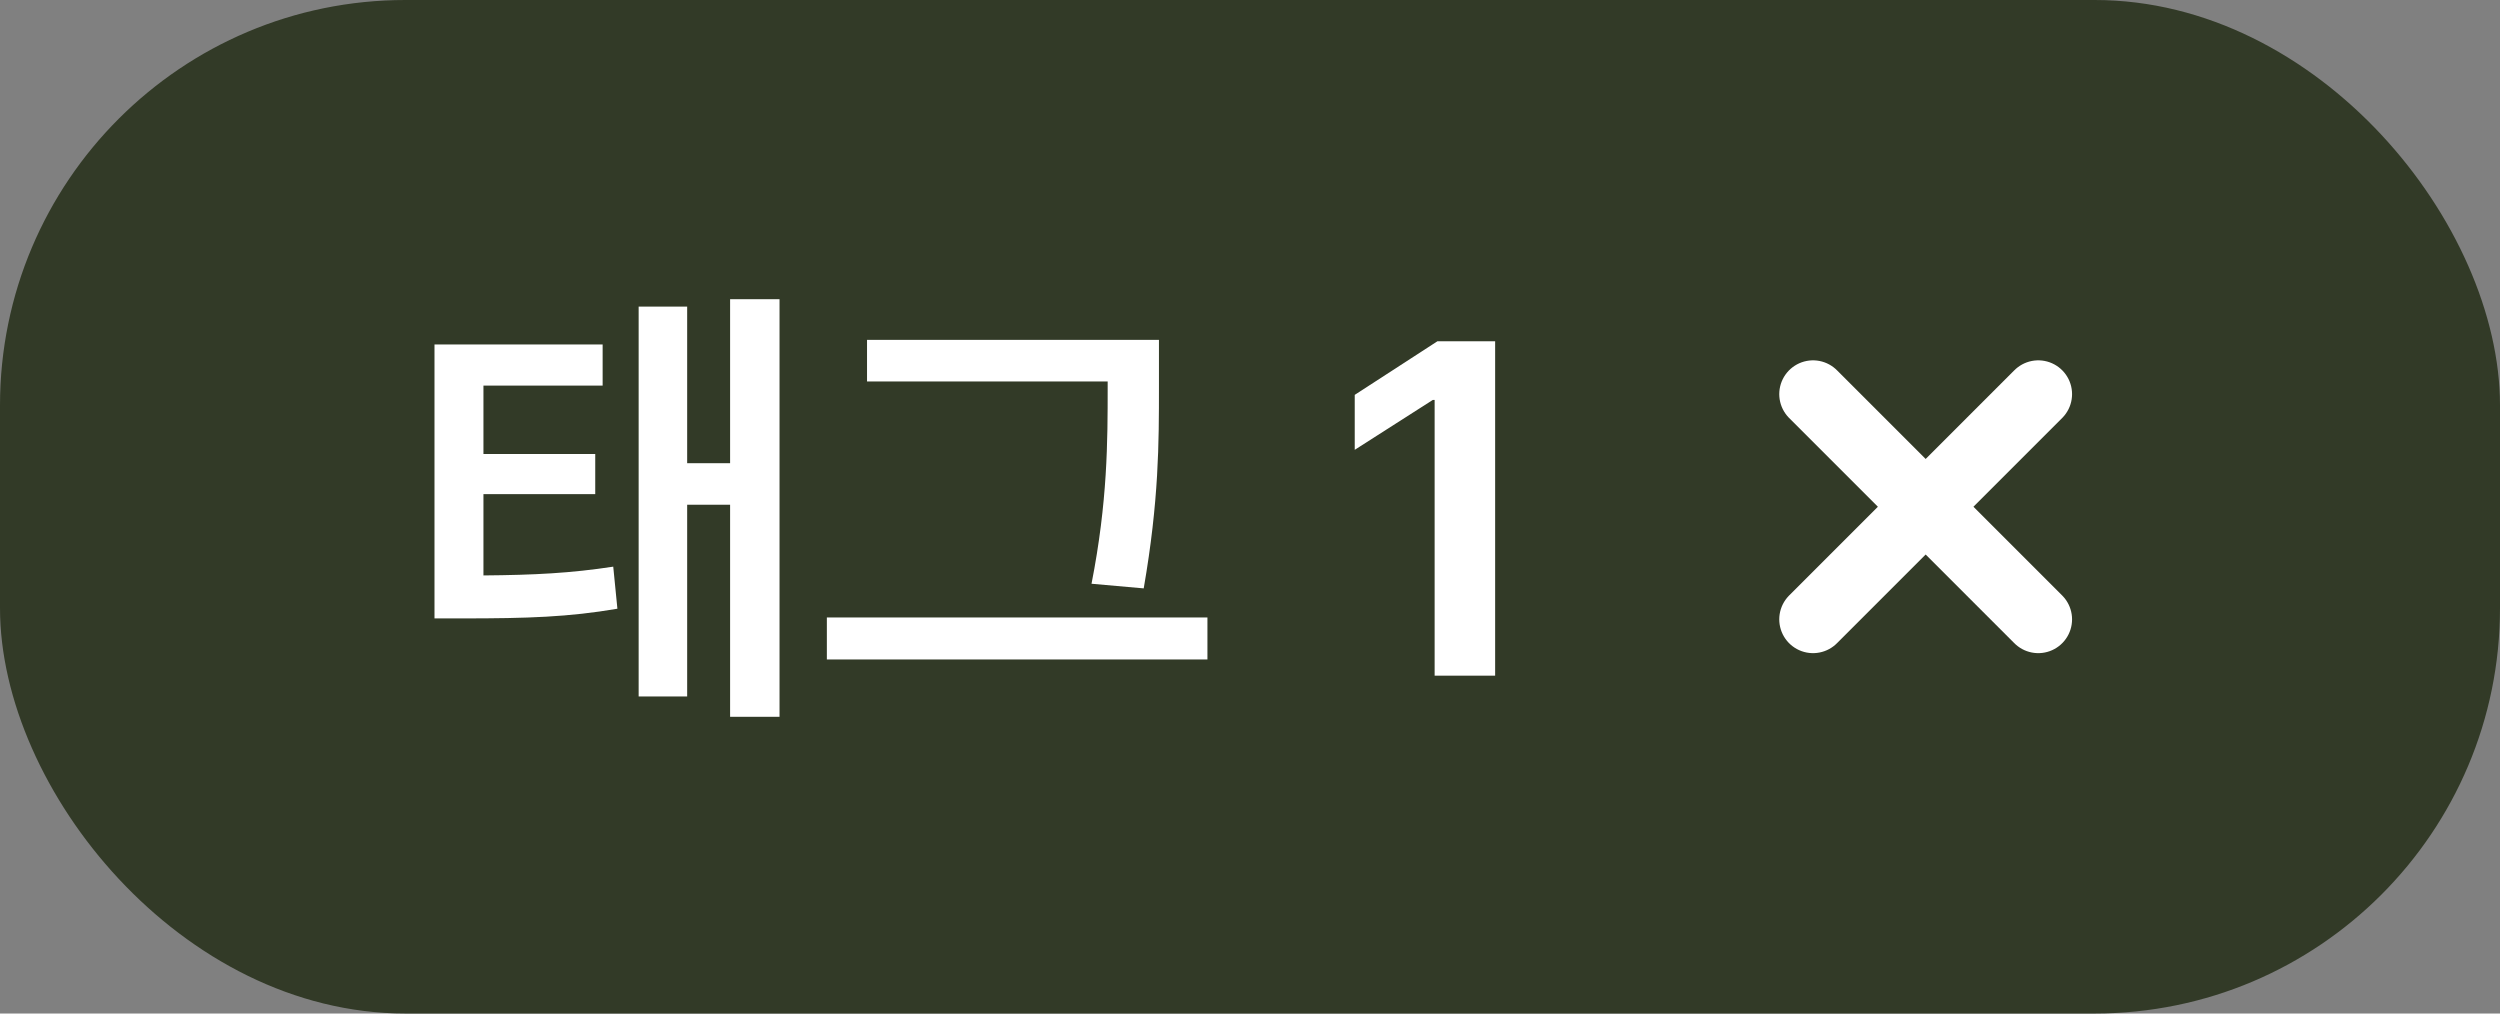 <svg width="74" height="30" viewBox="0 0 74 30" fill="none" xmlns="http://www.w3.org/2000/svg">
<rect x="0" y="0" width="74" height="30" fill="#808080" stroke="none"/>
<rect width="74" height="30" rx="12" fill="#323A27"/>
<path d="M17.838 10.197V11.414H14.31V13.438H17.619V14.627H14.31V17.033C15.835 17.02 16.895 16.965 18.152 16.773L18.275 18.018C16.84 18.264 15.623 18.305 13.695 18.305H12.861V10.197H17.838ZM23.074 8.857V21.217H21.611V14.941H20.34V20.615H18.904V9.076H20.34V13.711H21.611V8.857H23.074ZM34.305 10.06V11.455C34.305 13.109 34.305 14.818 33.854 17.416L32.309 17.279C32.787 14.846 32.787 13.055 32.787 11.455V11.291H25.664V10.06H34.305ZM35.74 18.277V19.521H24.475V18.277H35.74ZM44.256 10.102V20H42.465V11.838H42.411L40.1 13.315V11.688L42.547 10.102H44.256Z" fill="white"/>
<path d="M60.333 11.666L53.666 18.333M60.333 18.333L53.666 11.666" stroke="white" stroke-width="2" stroke-linecap="round"/>
</svg>
